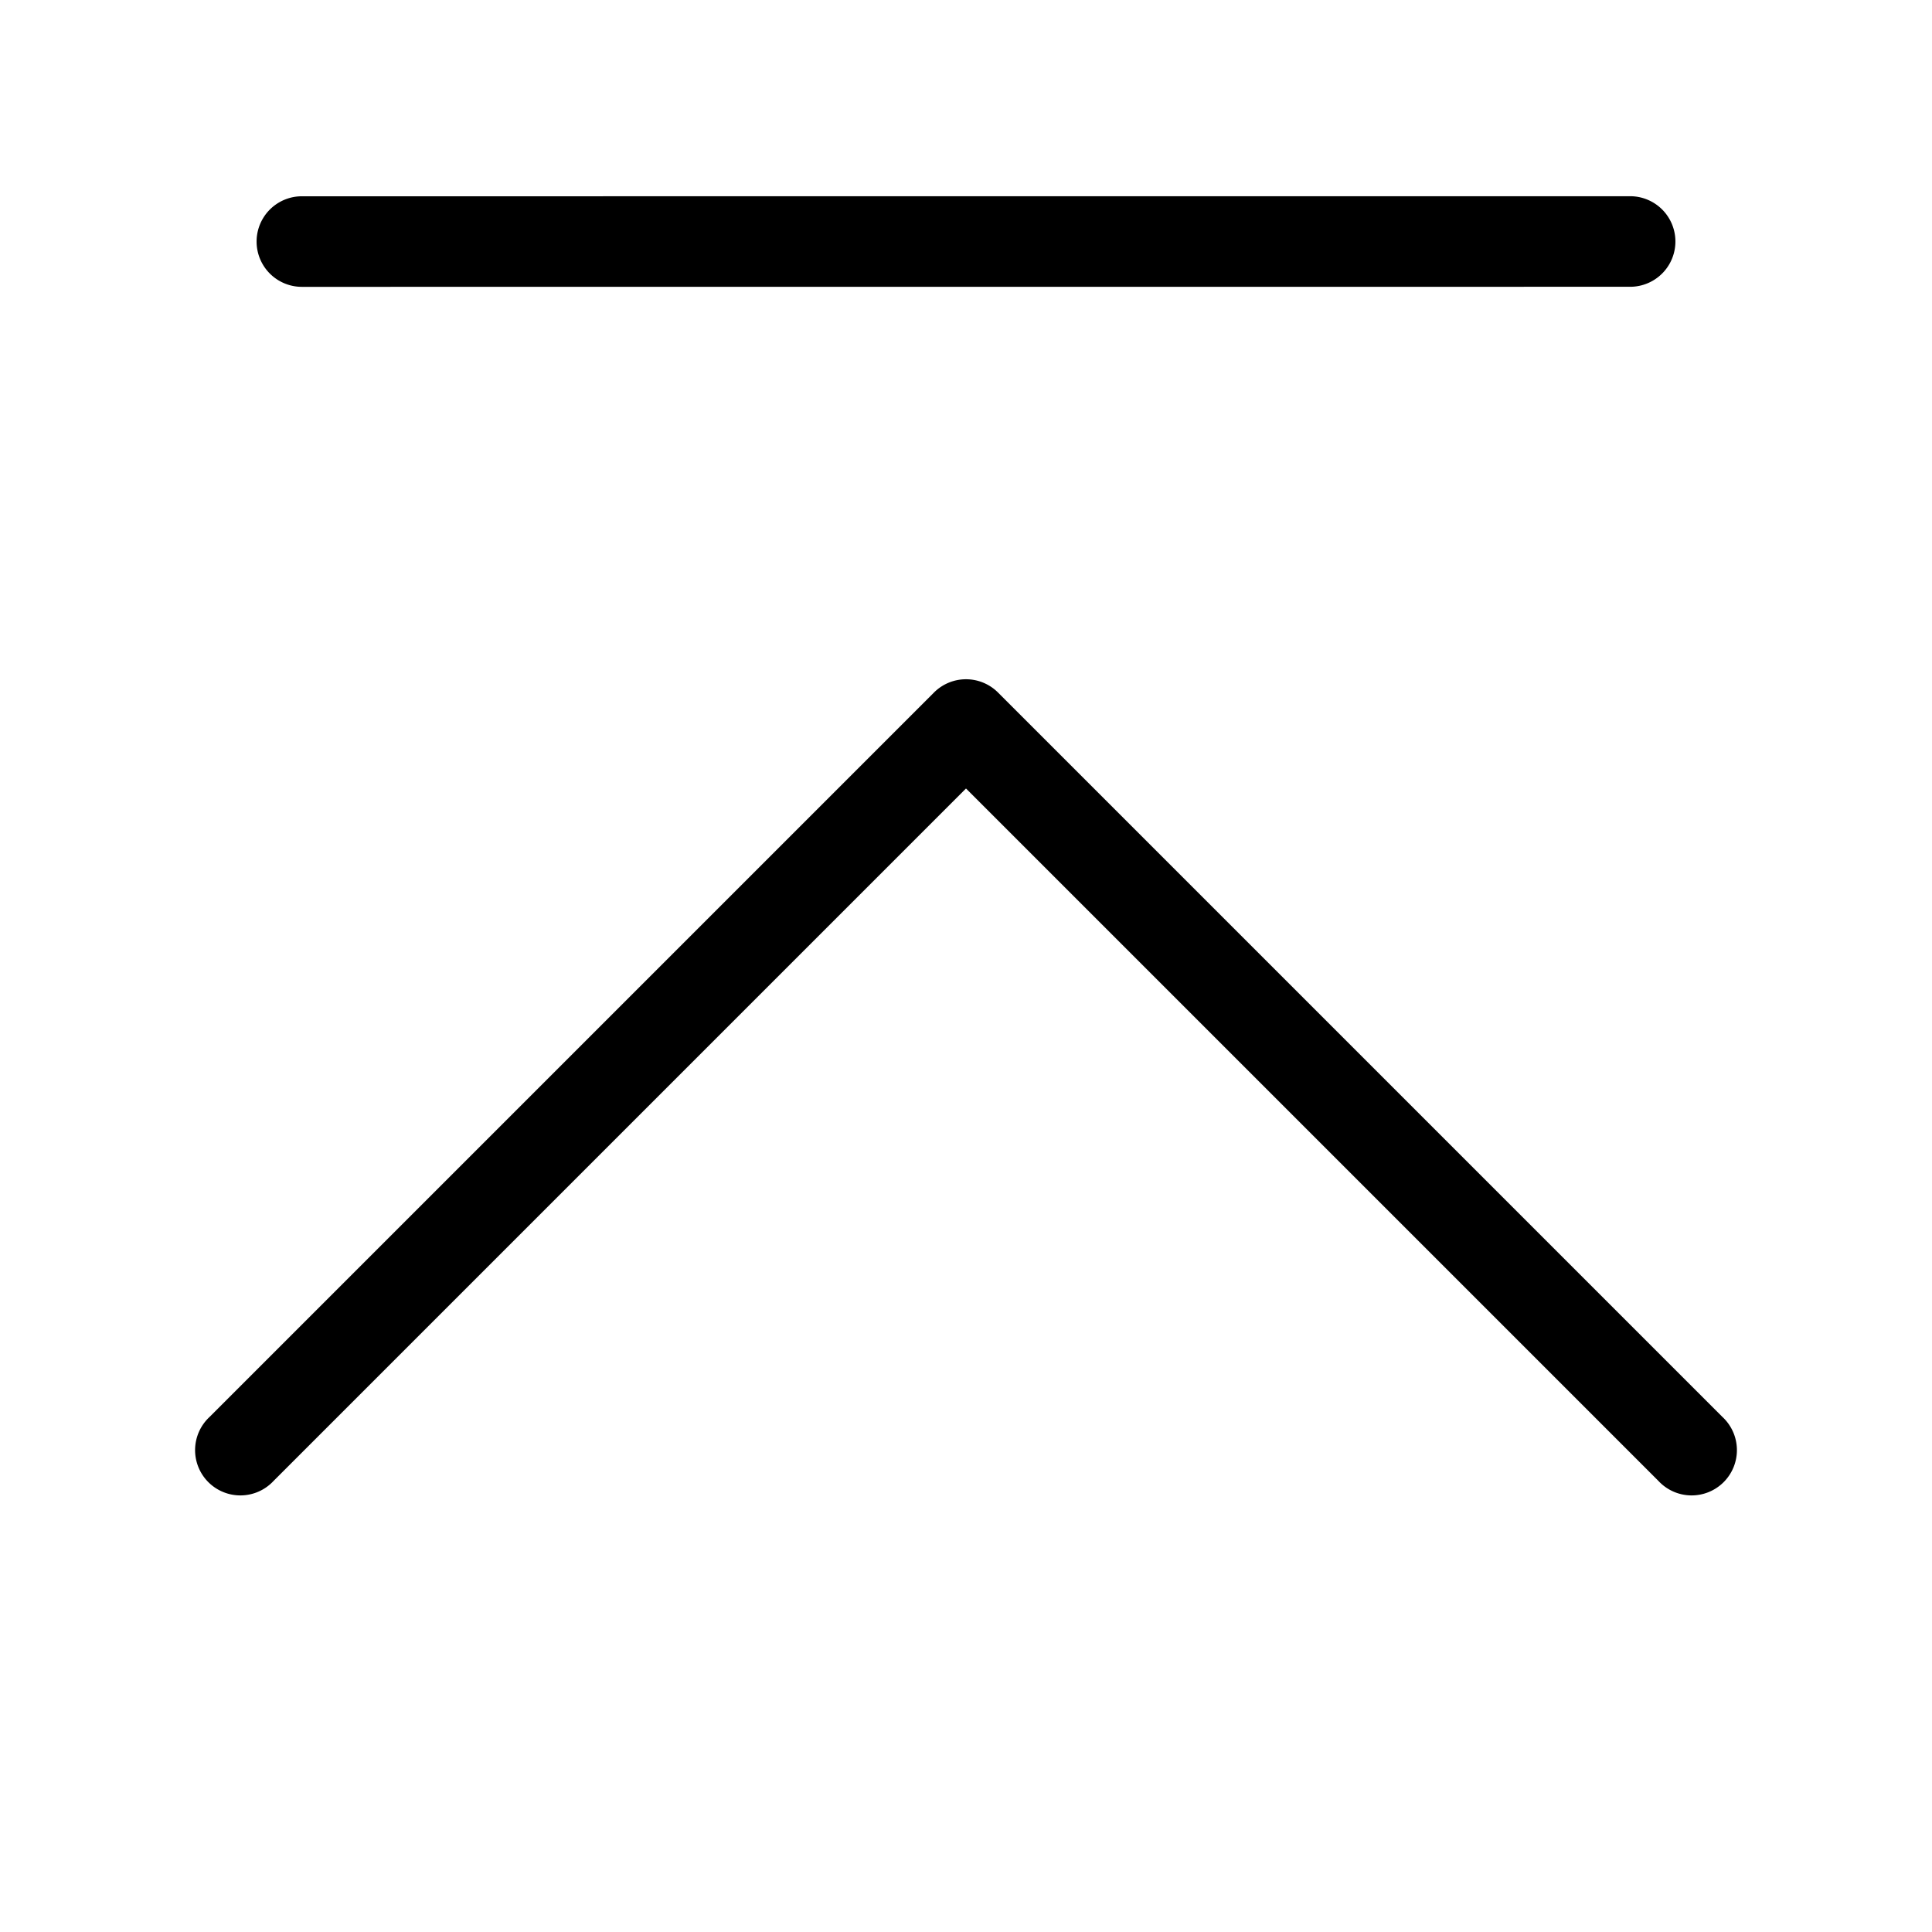 <svg xmlns="http://www.w3.org/2000/svg" width="32" height="32" viewBox="0 0 32 32"><path d="M27 3.25 5 3.251a.75.75 0 1 0 0 1.5l22-.001a.75.75 0 0 0 0-1.5ZM28.53 23.47l-12-12a.75.75 0 0 0-1.06 0l-12 12a.75.75 0 1 0 1.06 1.06L16 13.06l11.47 11.47a.75.75 0 1 0 1.06-1.06Z"/></svg>